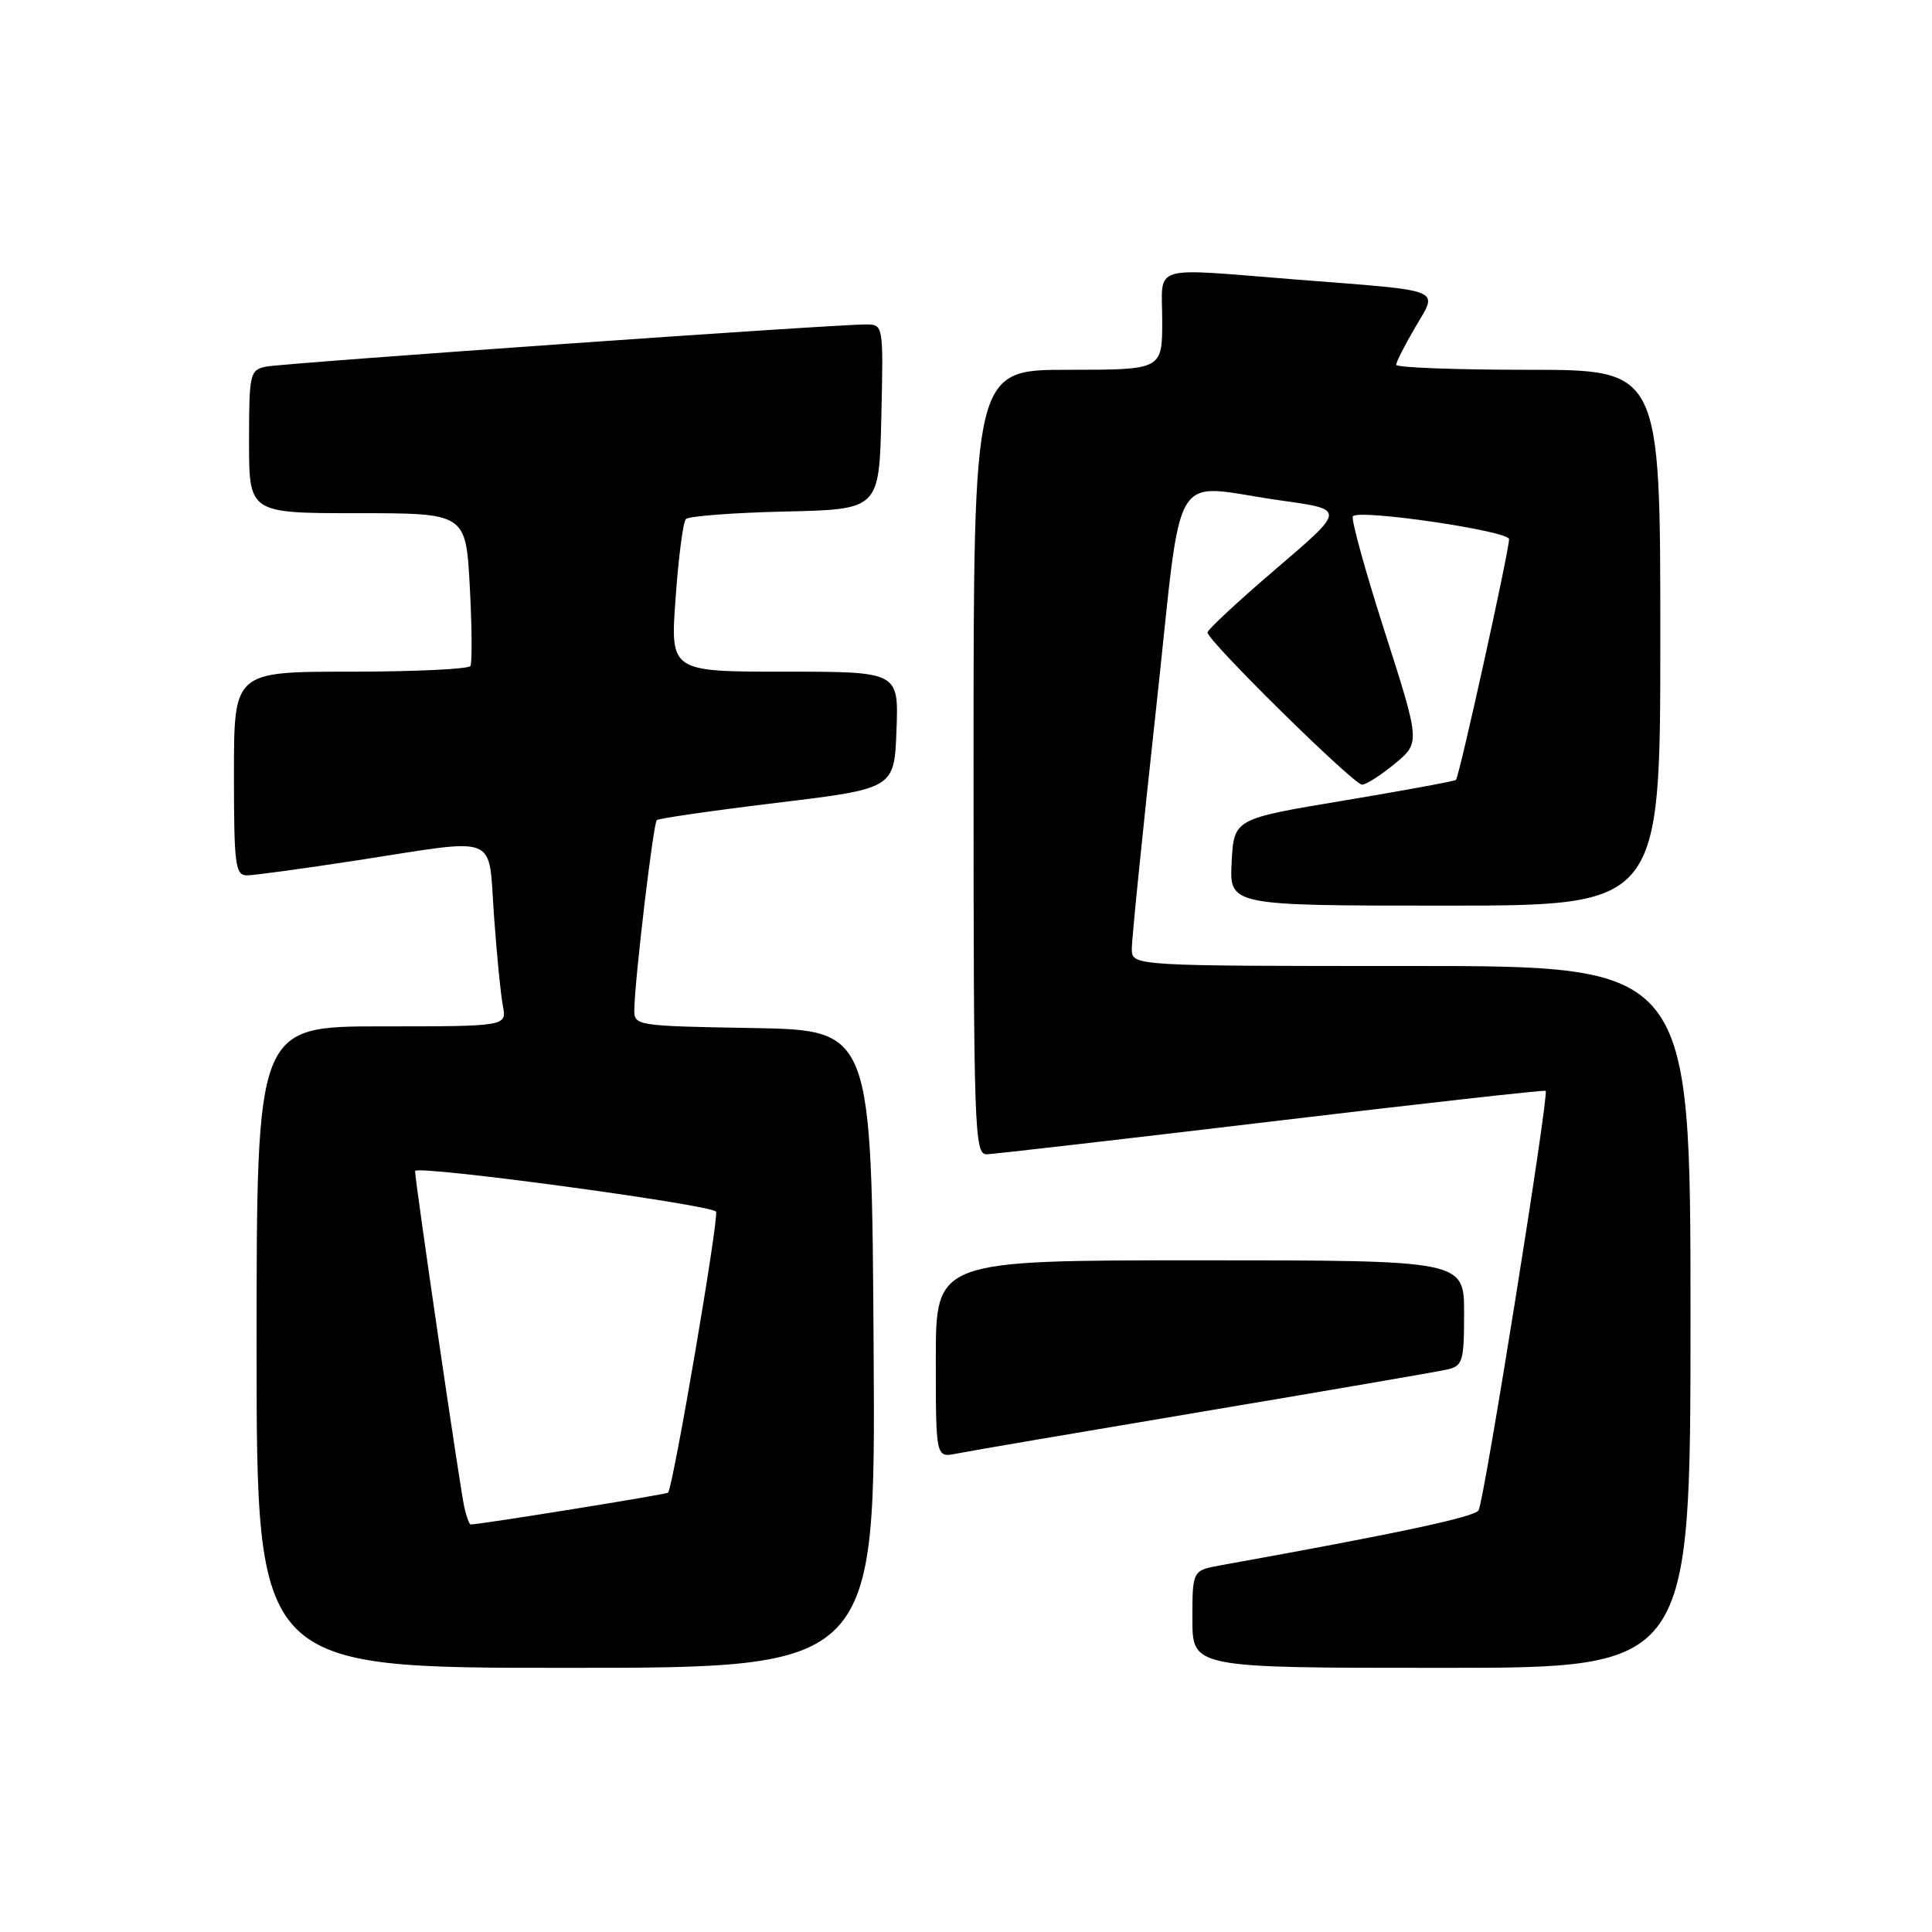 <?xml version="1.0" encoding="UTF-8" standalone="no"?>
<!DOCTYPE svg PUBLIC "-//W3C//DTD SVG 1.1//EN" "http://www.w3.org/Graphics/SVG/1.1/DTD/svg11.dtd" >
<svg xmlns="http://www.w3.org/2000/svg" xmlns:xlink="http://www.w3.org/1999/xlink" version="1.1" viewBox="0 0 256 256">
 <g >
 <path fill="currentColor"
d=" M 115.76 178.75 C 115.50 136.50 115.50 136.50 99.75 136.22 C 84.20 135.95 84.00 135.92 84.05 133.72 C 84.14 129.48 86.57 109.09 87.03 108.67 C 87.29 108.44 94.47 107.40 103.00 106.37 C 118.50 104.49 118.50 104.49 118.79 96.75 C 119.08 89.00 119.08 89.00 103.95 89.00 C 88.81 89.00 88.81 89.00 89.52 79.25 C 89.90 73.89 90.51 69.18 90.88 68.78 C 91.24 68.39 97.15 67.94 104.02 67.78 C 116.50 67.50 116.50 67.50 116.78 55.25 C 117.06 43.09 117.05 43.00 114.78 42.99 C 110.73 42.96 37.58 48.11 35.25 48.58 C 33.11 49.02 33.00 49.49 33.00 58.52 C 33.00 68.00 33.00 68.00 47.36 68.00 C 61.73 68.00 61.73 68.00 62.25 77.75 C 62.54 83.11 62.57 87.84 62.33 88.25 C 62.08 88.66 54.93 89.00 46.44 89.00 C 31.00 89.00 31.00 89.00 31.00 102.50 C 31.00 114.69 31.17 116.00 32.75 115.99 C 33.71 115.98 40.30 115.08 47.39 113.99 C 66.41 111.05 64.67 110.35 65.45 121.25 C 65.81 126.34 66.34 131.74 66.63 133.25 C 67.16 136.00 67.16 136.00 50.58 136.00 C 34.00 136.00 34.00 136.00 34.00 178.50 C 34.00 221.00 34.00 221.00 75.01 221.00 C 116.02 221.00 116.02 221.00 115.76 178.75 Z  M 224.00 174.50 C 224.00 128.00 224.00 128.00 187.00 128.00 C 150.00 128.00 150.00 128.00 149.97 125.75 C 149.96 124.51 151.39 110.34 153.15 94.25 C 156.84 60.63 154.68 64.23 169.89 66.34 C 178.28 67.51 178.28 67.51 169.14 75.32 C 164.11 79.62 160.00 83.44 160.00 83.80 C 160.00 84.91 179.39 104.00 180.48 103.97 C 181.04 103.96 183.01 102.70 184.85 101.17 C 188.19 98.40 188.19 98.40 183.47 83.66 C 180.87 75.56 178.98 68.69 179.27 68.40 C 180.22 67.45 200.00 70.36 199.96 71.45 C 199.89 73.36 193.34 102.99 192.92 103.34 C 192.69 103.52 185.97 104.76 178.00 106.09 C 163.50 108.50 163.50 108.50 163.20 114.25 C 162.90 120.00 162.90 120.00 191.45 120.00 C 220.00 120.00 220.00 120.00 220.00 84.50 C 220.00 49.00 220.00 49.00 202.50 49.00 C 192.88 49.00 185.00 48.70 185.00 48.34 C 185.00 47.97 186.14 45.74 187.53 43.36 C 190.57 38.16 191.65 38.60 172.00 37.06 C 152.04 35.49 154.00 34.89 154.00 42.50 C 154.00 49.00 154.00 49.00 141.50 49.00 C 129.00 49.00 129.00 49.00 129.00 101.00 C 129.00 149.88 129.11 153.00 130.75 152.95 C 131.71 152.92 148.70 150.96 168.50 148.60 C 188.30 146.23 204.64 144.41 204.81 144.54 C 205.29 144.92 196.65 198.94 195.92 200.13 C 195.37 201.02 185.13 203.20 161.75 207.41 C 158.00 208.09 158.00 208.09 158.00 214.55 C 158.00 221.00 158.00 221.00 191.00 221.00 C 224.00 221.00 224.00 221.00 224.00 174.50 Z  M 159.50 187.02 C 176.00 184.25 190.51 181.75 191.75 181.47 C 193.82 181.00 194.00 180.40 194.00 173.98 C 194.00 167.00 194.00 167.00 159.00 167.00 C 124.00 167.00 124.00 167.00 124.00 180.08 C 124.00 193.16 124.00 193.16 126.75 192.61 C 128.26 192.30 143.00 189.79 159.50 187.02 Z  M 61.53 199.75 C 60.97 197.30 55.00 156.51 55.00 155.17 C 55.00 154.32 93.90 159.57 94.87 160.54 C 95.35 161.01 89.20 197.05 88.52 197.79 C 88.30 198.02 63.61 202.00 62.38 202.00 C 62.19 202.00 61.81 200.99 61.53 199.75 Z "/>
</g>
</svg>